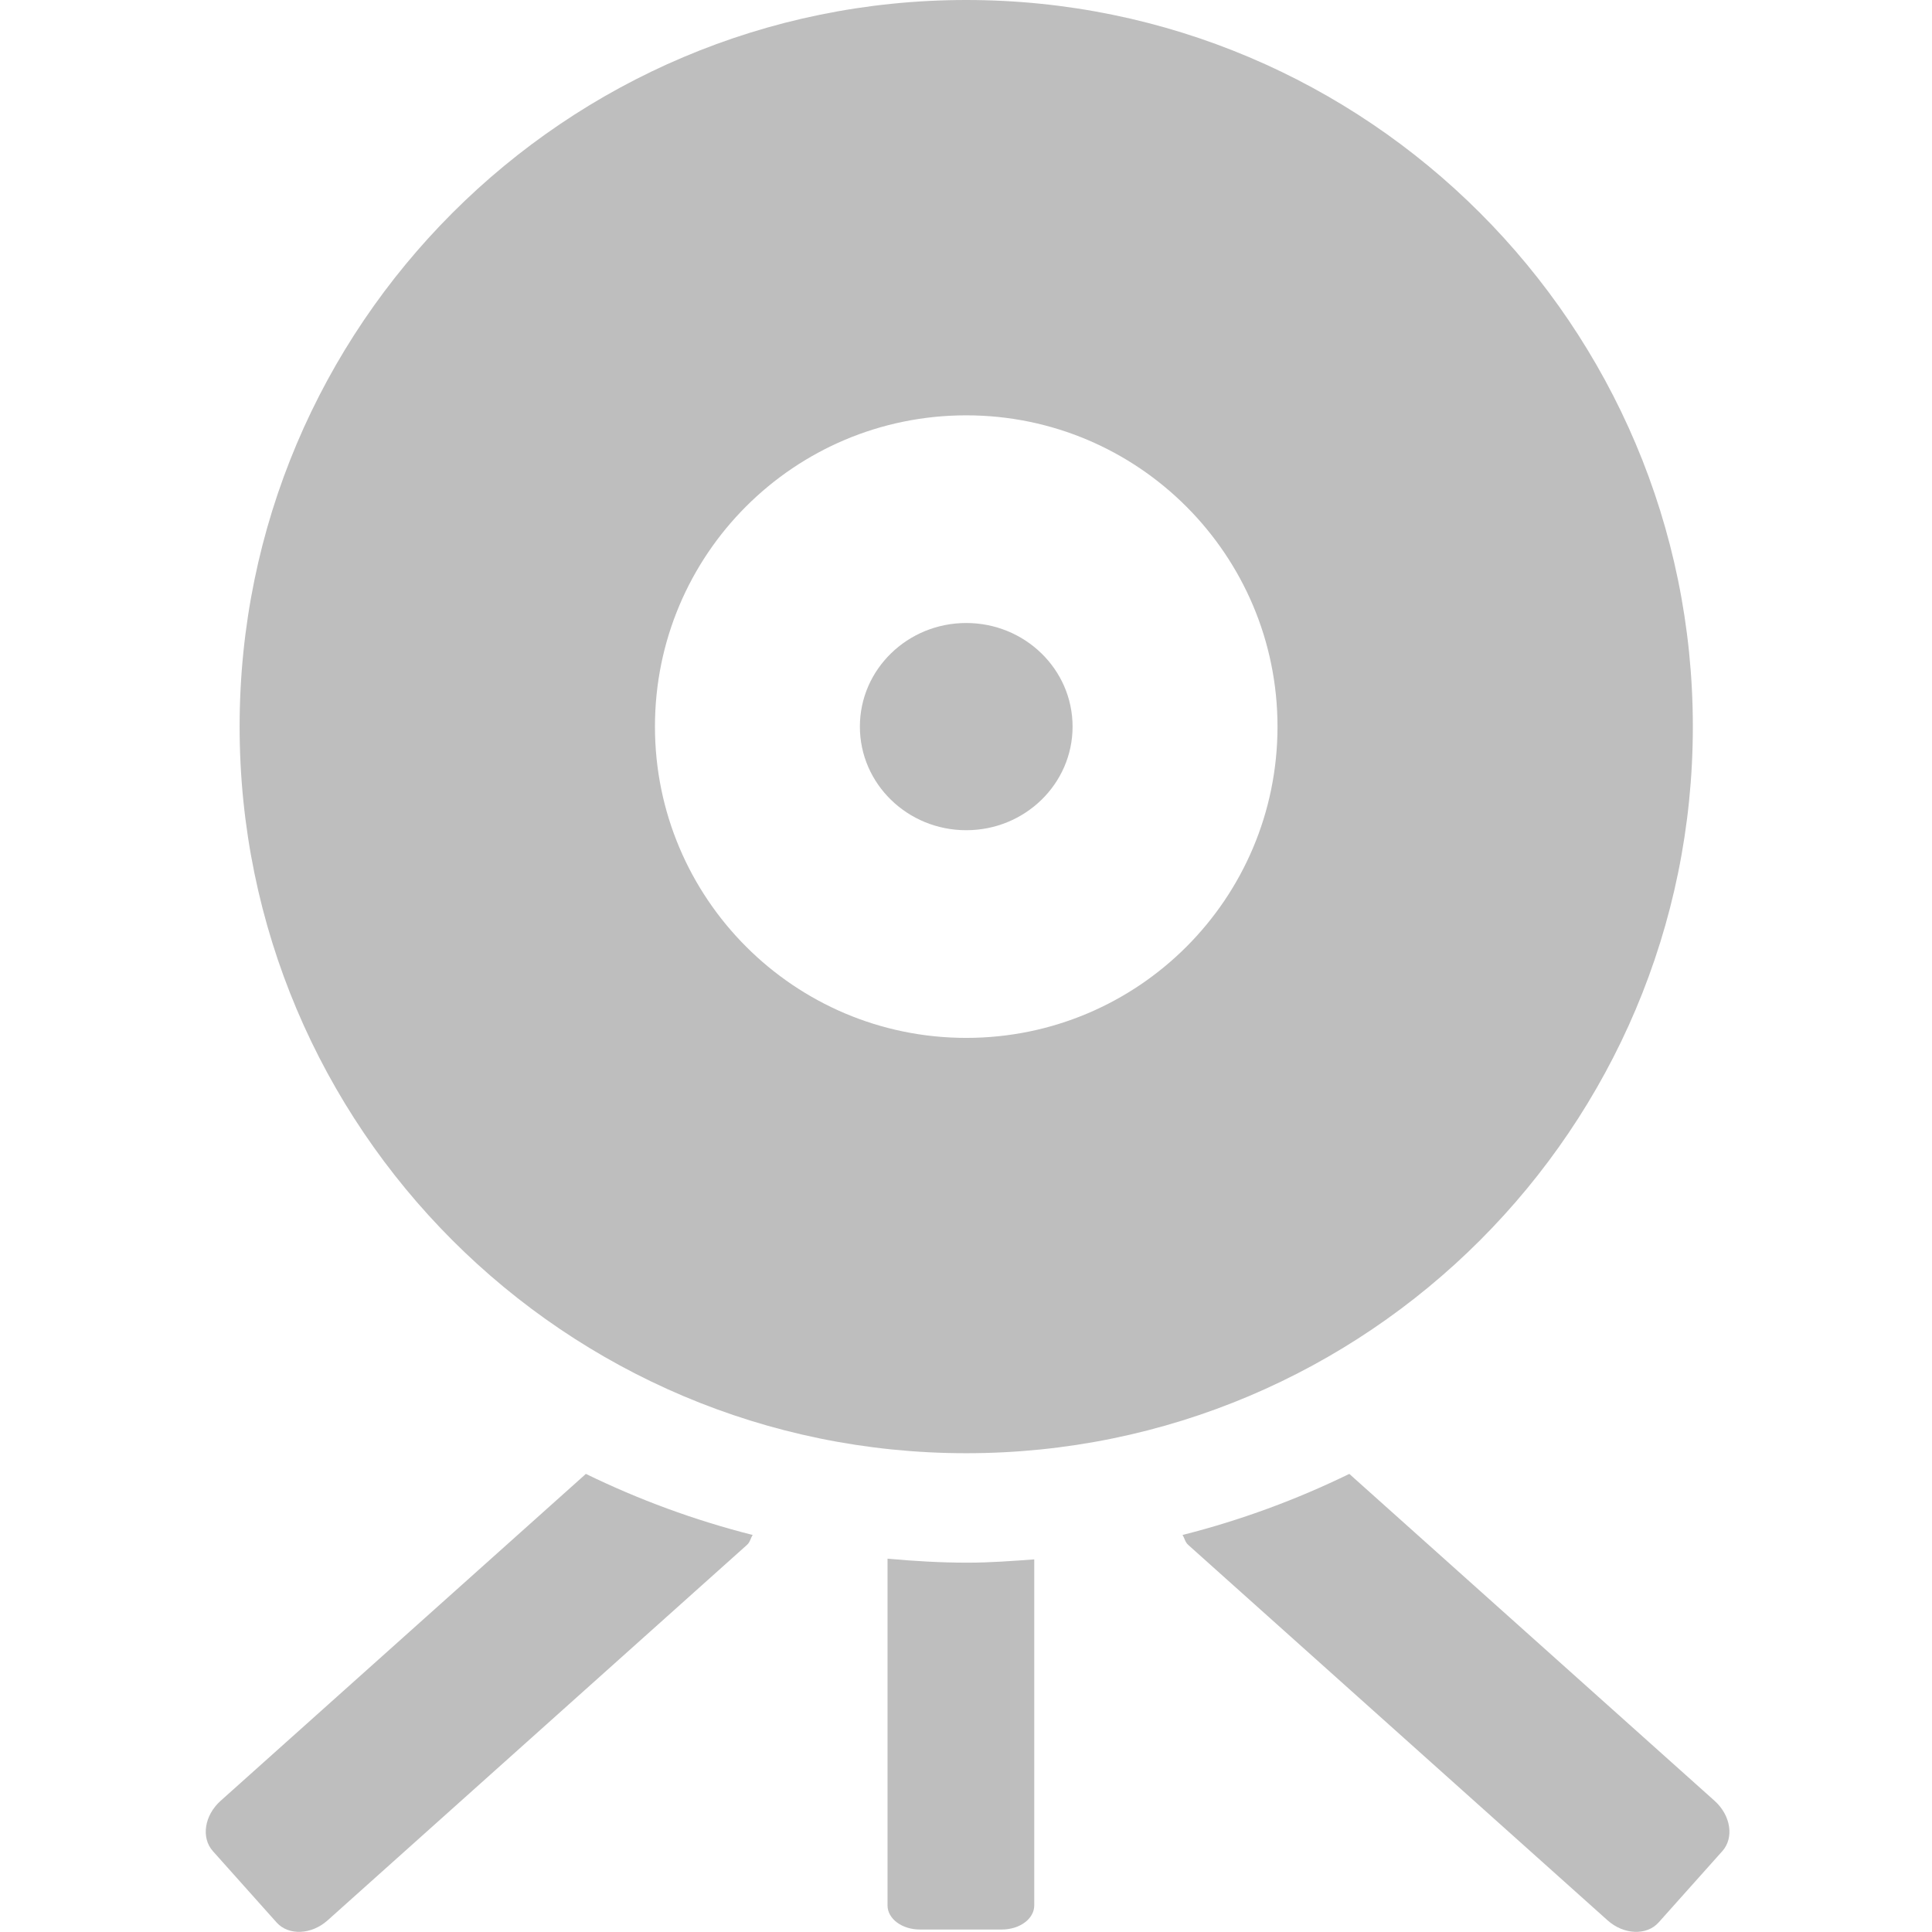 <?xml version="1.0" encoding="UTF-8" standalone="no"?>
<!-- Created with Inkscape (http://www.inkscape.org/) -->

<svg
   xmlns:dc="http://purl.org/dc/elements/1.1/"
   xmlns:cc="http://creativecommons.org/ns#"
   xmlns:rdf="http://www.w3.org/1999/02/22-rdf-syntax-ns#"
   xmlns:svg="http://www.w3.org/2000/svg"
   xmlns="http://www.w3.org/2000/svg"
   xmlns:sodipodi="http://sodipodi.sourceforge.net/DTD/sodipodi-0.dtd"
   xmlns:inkscape="http://www.inkscape.org/namespaces/inkscape"
   width="16"
   height="16"
   viewBox="0 0 4.233 4.233"
   version="1.1"
   id="svg827"
   inkscape:version="0.92.2 (unknown)"
   sodipodi:docname="org.gnome.Cheese-symbolic.svg">
  <defs
     id="defs821" />
  <sodipodi:namedview
     id="base"
     pagecolor="#ffffff"
     bordercolor="#666666"
     borderopacity="1.0"
     inkscape:pageopacity="0.0"
     inkscape:pageshadow="2"
     inkscape:zoom="3.959798"
     inkscape:cx="-25.891215"
     inkscape:cy="-6.6224595"
     inkscape:document-units="mm"
     inkscape:current-layer="layer1"
     showgrid="false"
     units="px"
     inkscape:snap-global="false"
     inkscape:window-width="1366"
     inkscape:window-height="716"
     inkscape:window-x="0"
     inkscape:window-y="27"
     inkscape:window-maximized="1" />
  <g
     inkscape:label="Layer 1"
     inkscape:groupmode="layer"
     id="layer1"
     transform="translate(0,-292.767)">
    <ellipse
       ry="0.227"
       rx="0.233"
       cy="294.359"
       cx="2.117"
       id="path10037"
       style="color:#000000;font-family:'Bitstream Vera Sans';display:inline;overflow:visible;visibility:visible;fill:#bebebe;fill-opacity:1;fill-rule:nonzero;stroke:none;stroke-width:0.129;marker:none" />
    <path
       inkscape:connector-curvature="0"
       d="m 2.117,292.767 c -0.879,0 -1.592,0.713 -1.592,1.592 0,0.879 0.713,1.592 1.592,1.592 0.879,0 1.592,-0.713 1.592,-1.592 0,-0.879 -0.713,-1.592 -1.592,-1.592 z m 0,0.91 c 0.377,0 0.682,0.306 0.682,0.682 0,0.377 -0.305,0.682 -0.682,0.682 -0.377,0 -0.682,-0.306 -0.682,-0.682 0,-0.377 0.305,-0.682 0.682,-0.682 z"
       id="path22411"
       style="display:inline;fill:#bebebe;fill-opacity:1;stroke:none;stroke-width:0.455" />
    <path
       style="opacity:1;fill:#bebebe;fill-opacity:1;stroke:none;stroke-width:1.061"
       d="M 7.338 12.887 L 7.338 15.754 C 7.338 15.864 7.457 15.953 7.605 15.953 L 8.283 15.953 C 8.432 15.953 8.551 15.864 8.551 15.754 L 8.551 12.893 C 8.368 12.906 8.186 12.92 8 12.92 C 7.777 12.92 7.556 12.907 7.338 12.887 z "
       transform="matrix(0.265,0,0,0.265,0,292.767)"
       id="rect1415" />
    <path
       style="opacity:1;fill:#bebebe;fill-opacity:1;stroke:none;stroke-width:1.337"
       d="M 4.844 12.186 L 1.824 14.889 C 1.69 15.009 1.661 15.194 1.76 15.305 L 2.287 15.895 C 2.386 16.005 2.575 15.997 2.709 15.877 L 6.176 12.773 C 6.202 12.75 6.205 12.719 6.223 12.691 C 5.741 12.569 5.281 12.399 4.844 12.186 z "
       transform="matrix(0.265,0,0,0.265,0,292.767)"
       id="rect1417" />
    <path
       style="opacity:1;fill:#bebebe;fill-opacity:1;stroke:none;stroke-width:1.337"
       d="M 11.156 12.186 C 10.719 12.399 10.259 12.569 9.777 12.691 C 9.795 12.719 9.798 12.75 9.824 12.773 L 13.291 15.877 C 13.425 15.997 13.614 16.005 13.713 15.895 L 14.24 15.305 C 14.339 15.194 14.31 15.009 14.176 14.889 L 11.156 12.186 z "
       transform="matrix(0.265,0,0,0.265,0,292.767)"
       id="rect1421" />
  </g>
</svg>
